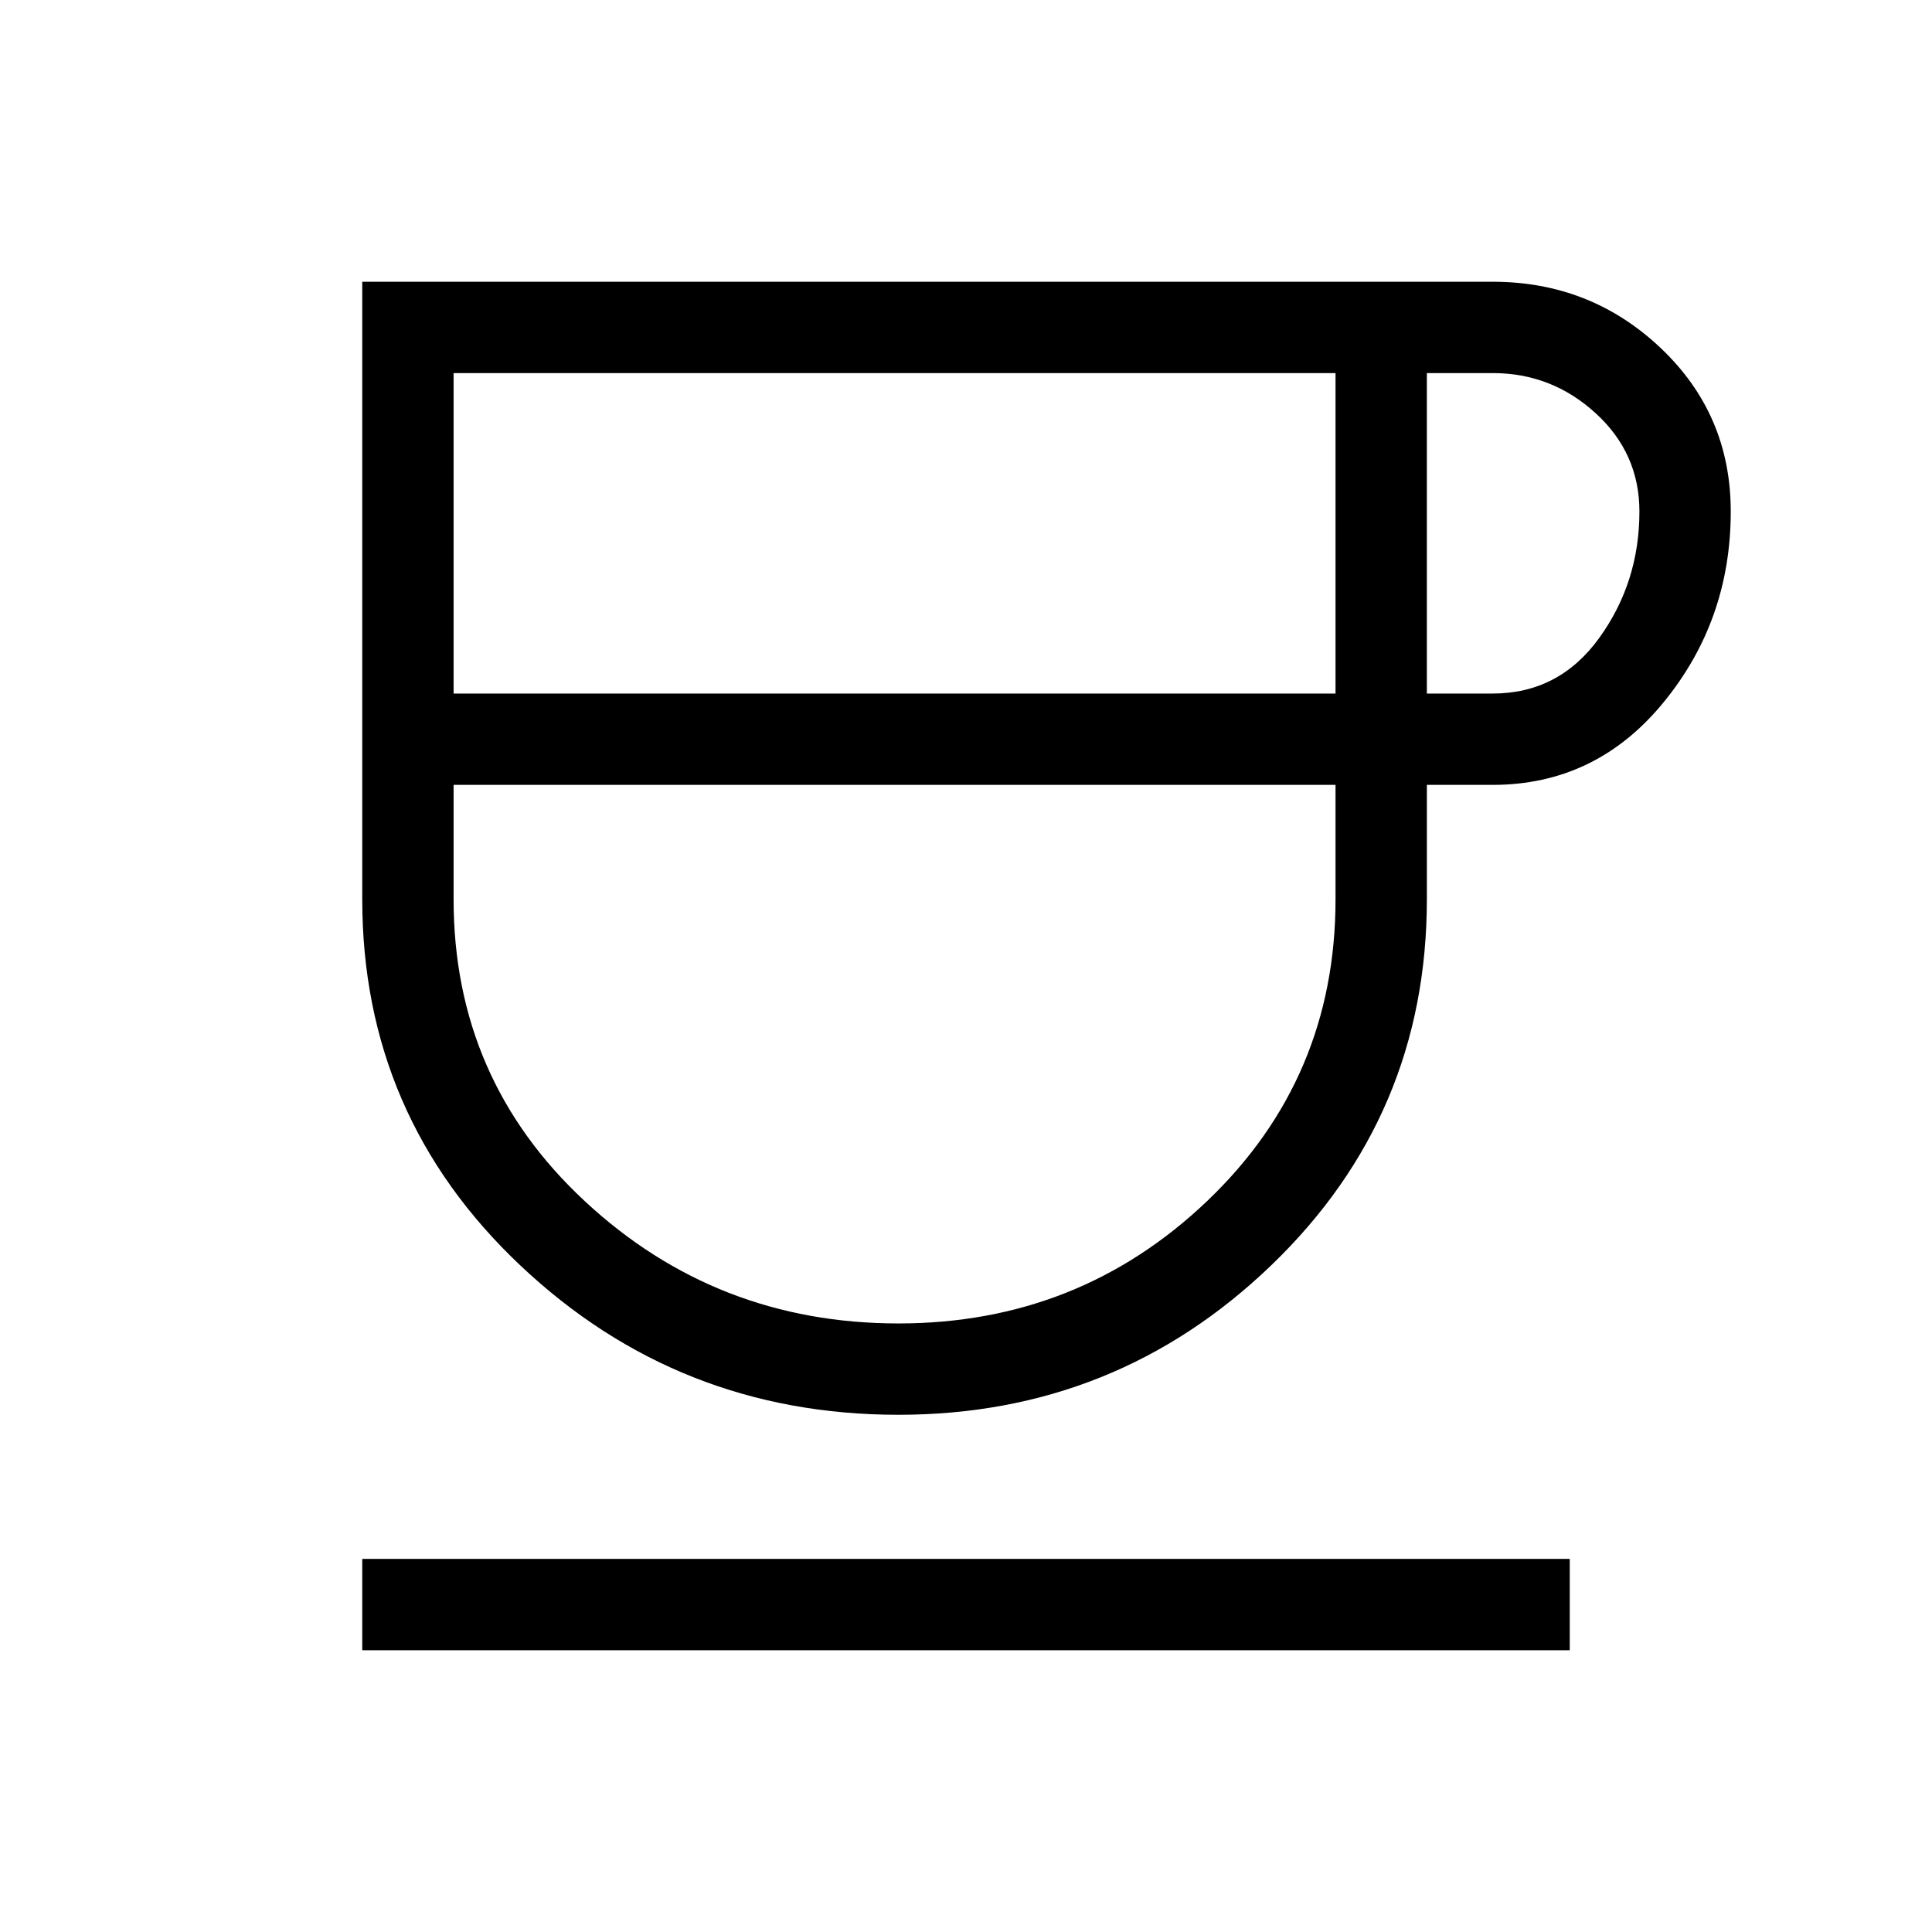 <svg xmlns="http://www.w3.org/2000/svg" width="48" height="48" viewBox="0 -960 960 960"><path d="M446.423-257.001q-109.268 0-187.845-74.182-78.577-74.181-78.577-181.971v-306.845h561.691q48.741 0 83.524 32.962 34.783 32.961 34.783 81.191 0 54.198-33.539 95.021-33.538 40.824-84.768 40.824h-32.693v56.847q0 107.412-77.23 181.782-77.231 74.371-185.346 74.371ZM225.385-615.384h438.23v-159.231h-438.23v159.231Zm221.038 312.999q89.654 0 153.423-60.846 63.769-60.846 63.769-149.923v-56.847h-438.23v56.847q0 89.462 65.308 150.116 65.307 60.653 155.73 60.653Zm262.576-312.999h32.693q33 0 52.961-27.635 19.962-27.634 19.962-62.827 0-29-21.805-48.884-21.806-19.885-51.022-19.885h-32.789v159.231ZM180.001-140.001v-45.384h599.998v45.384H180.001Zm264.692-430Z"/></svg>
